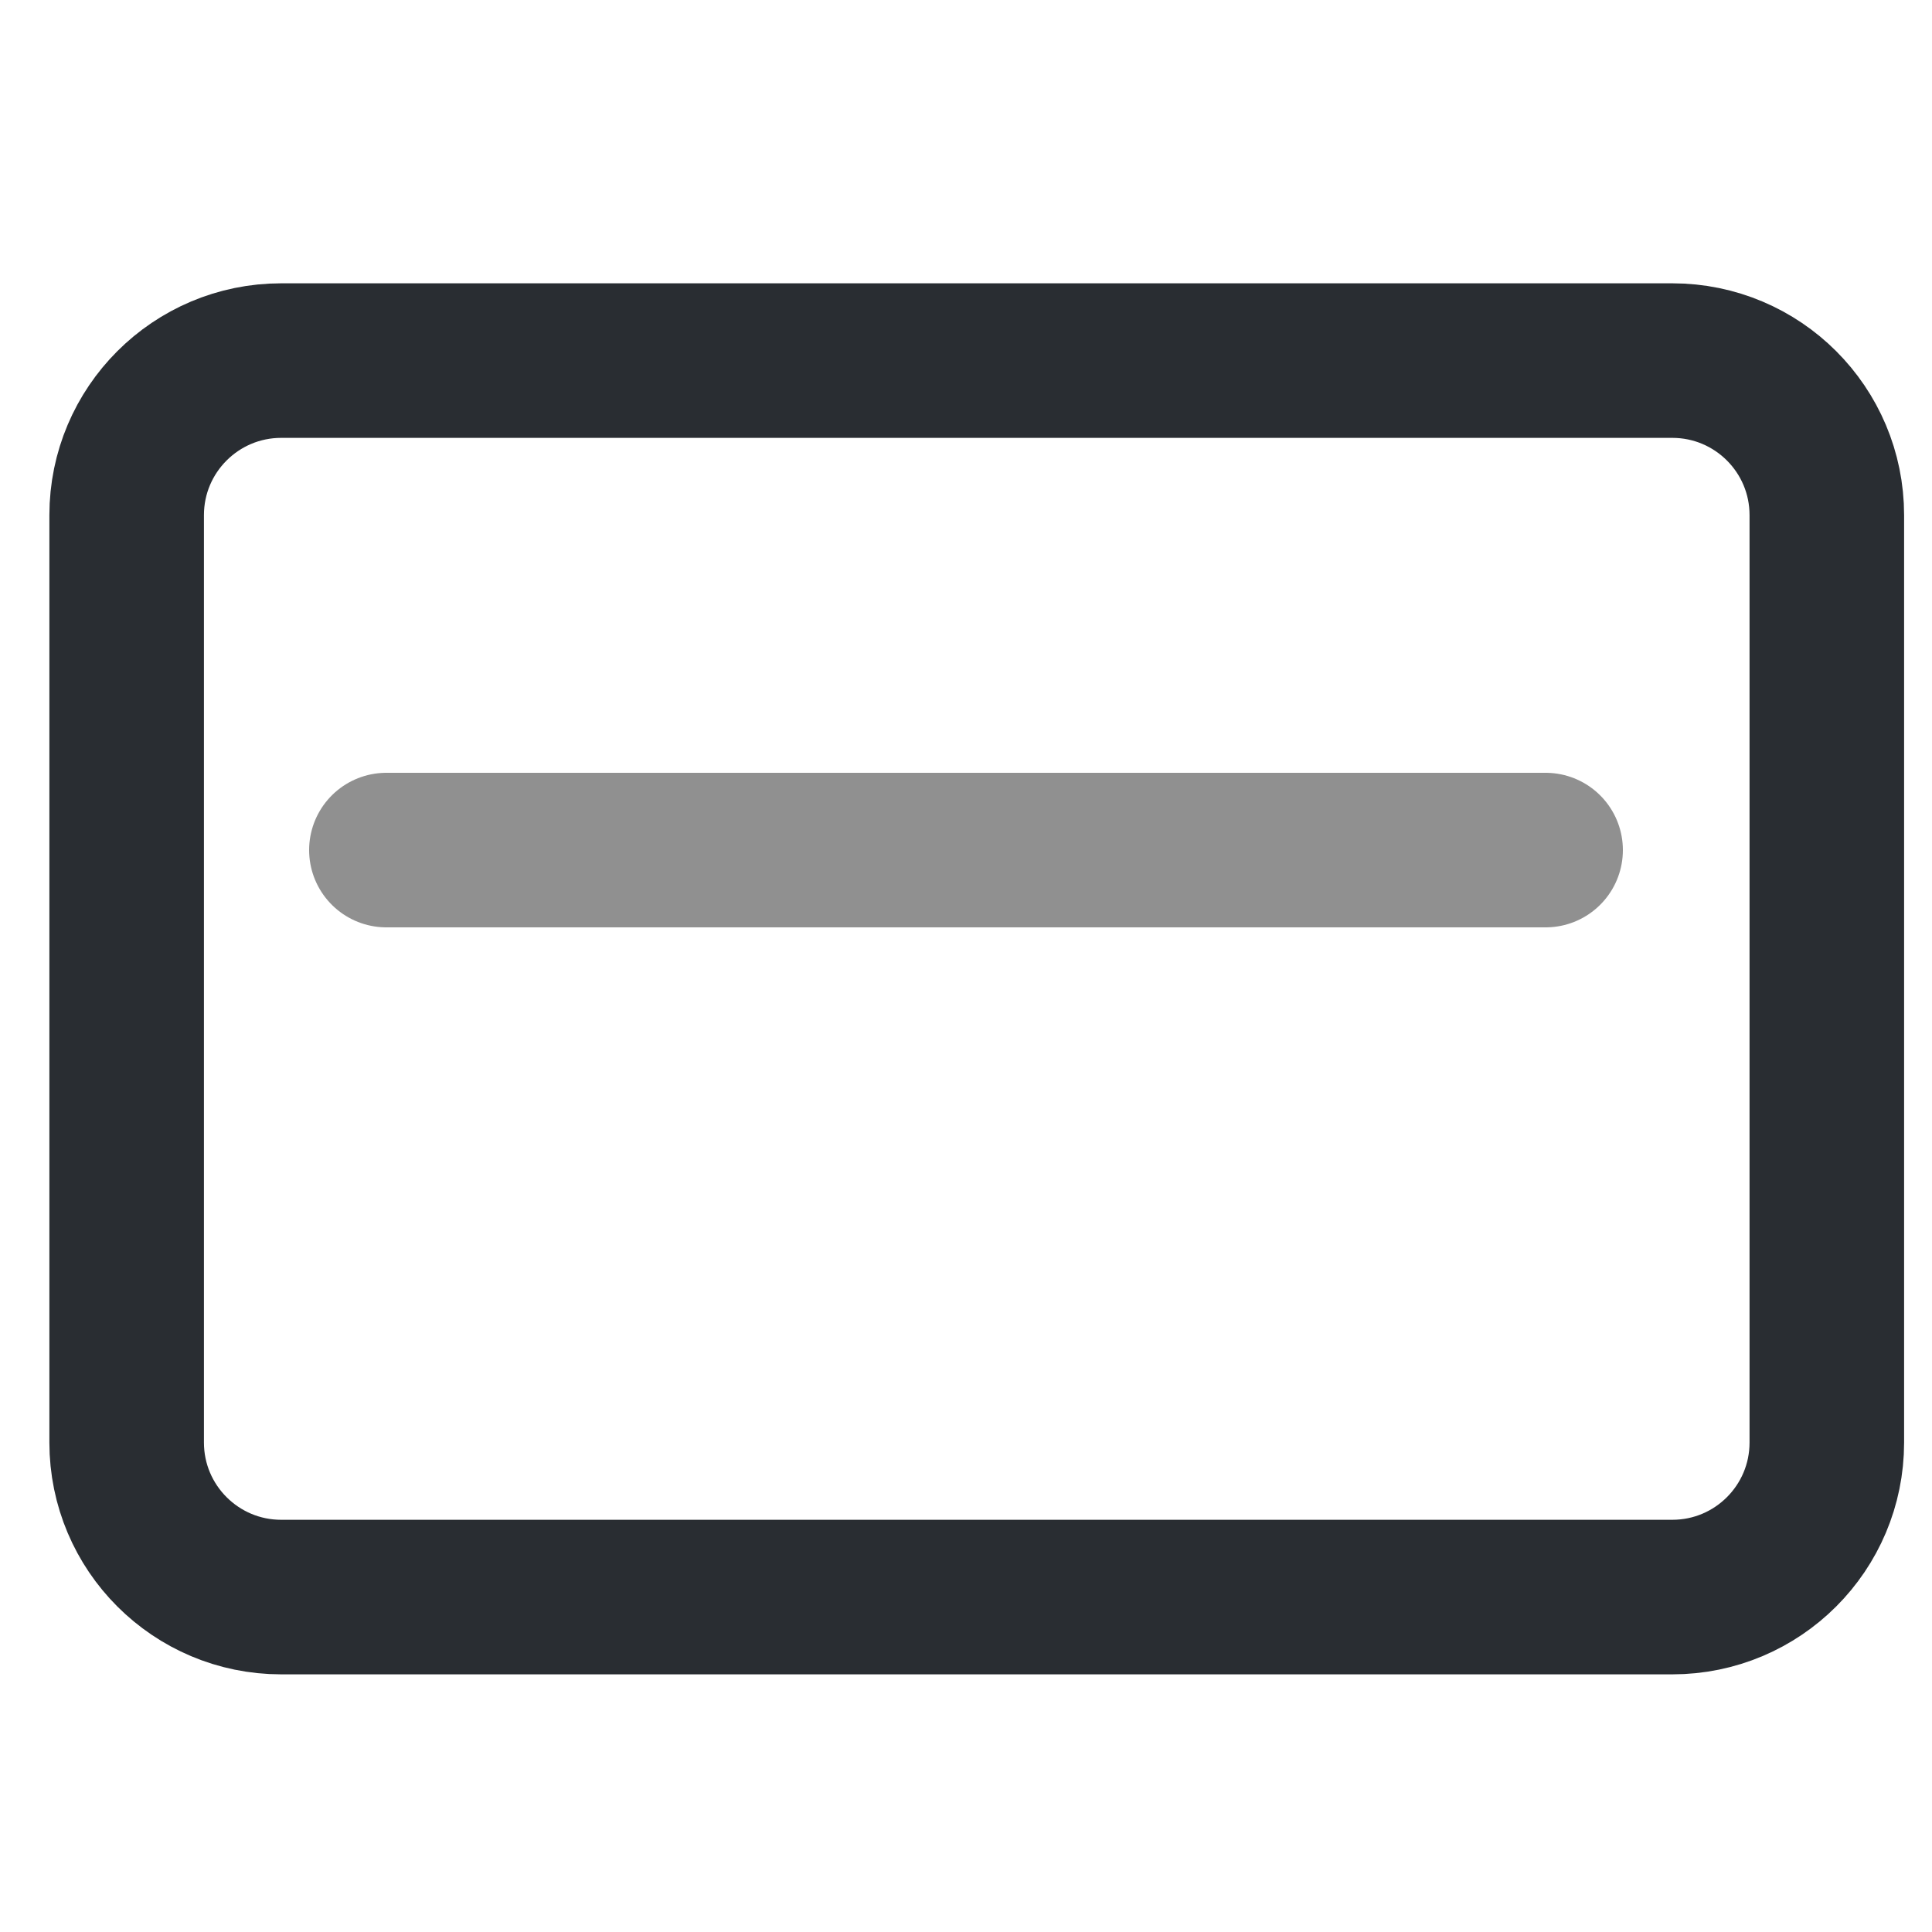 <svg width="25" height="25" viewBox="0 0 25 25" fill="none" xmlns="http://www.w3.org/2000/svg">
<g clip-path="url(#clip0_27_1591)">
<path d="M21.639 4.666H3.639C2.535 4.666 1.639 5.561 1.639 6.666V18.666C1.639 19.771 2.535 20.666 3.639 20.666H21.639C22.744 20.666 23.639 19.771 23.639 18.666V6.666C23.639 5.561 22.744 4.666 21.639 4.666Z" stroke="#292D32" stroke-width="2" stroke-linecap="round" stroke-linejoin="round"/>
<path d="M5 11L20 11" stroke="#909090" stroke-width="2" stroke-linecap="round" stroke-linejoin="round"/>
</g>
<defs>
<clipPath id="clip0_27_1591">
<rect width="24" height="24" fill="white" transform="translate(0.639 0.666)"/>
</clipPath>
</defs>
</svg>
